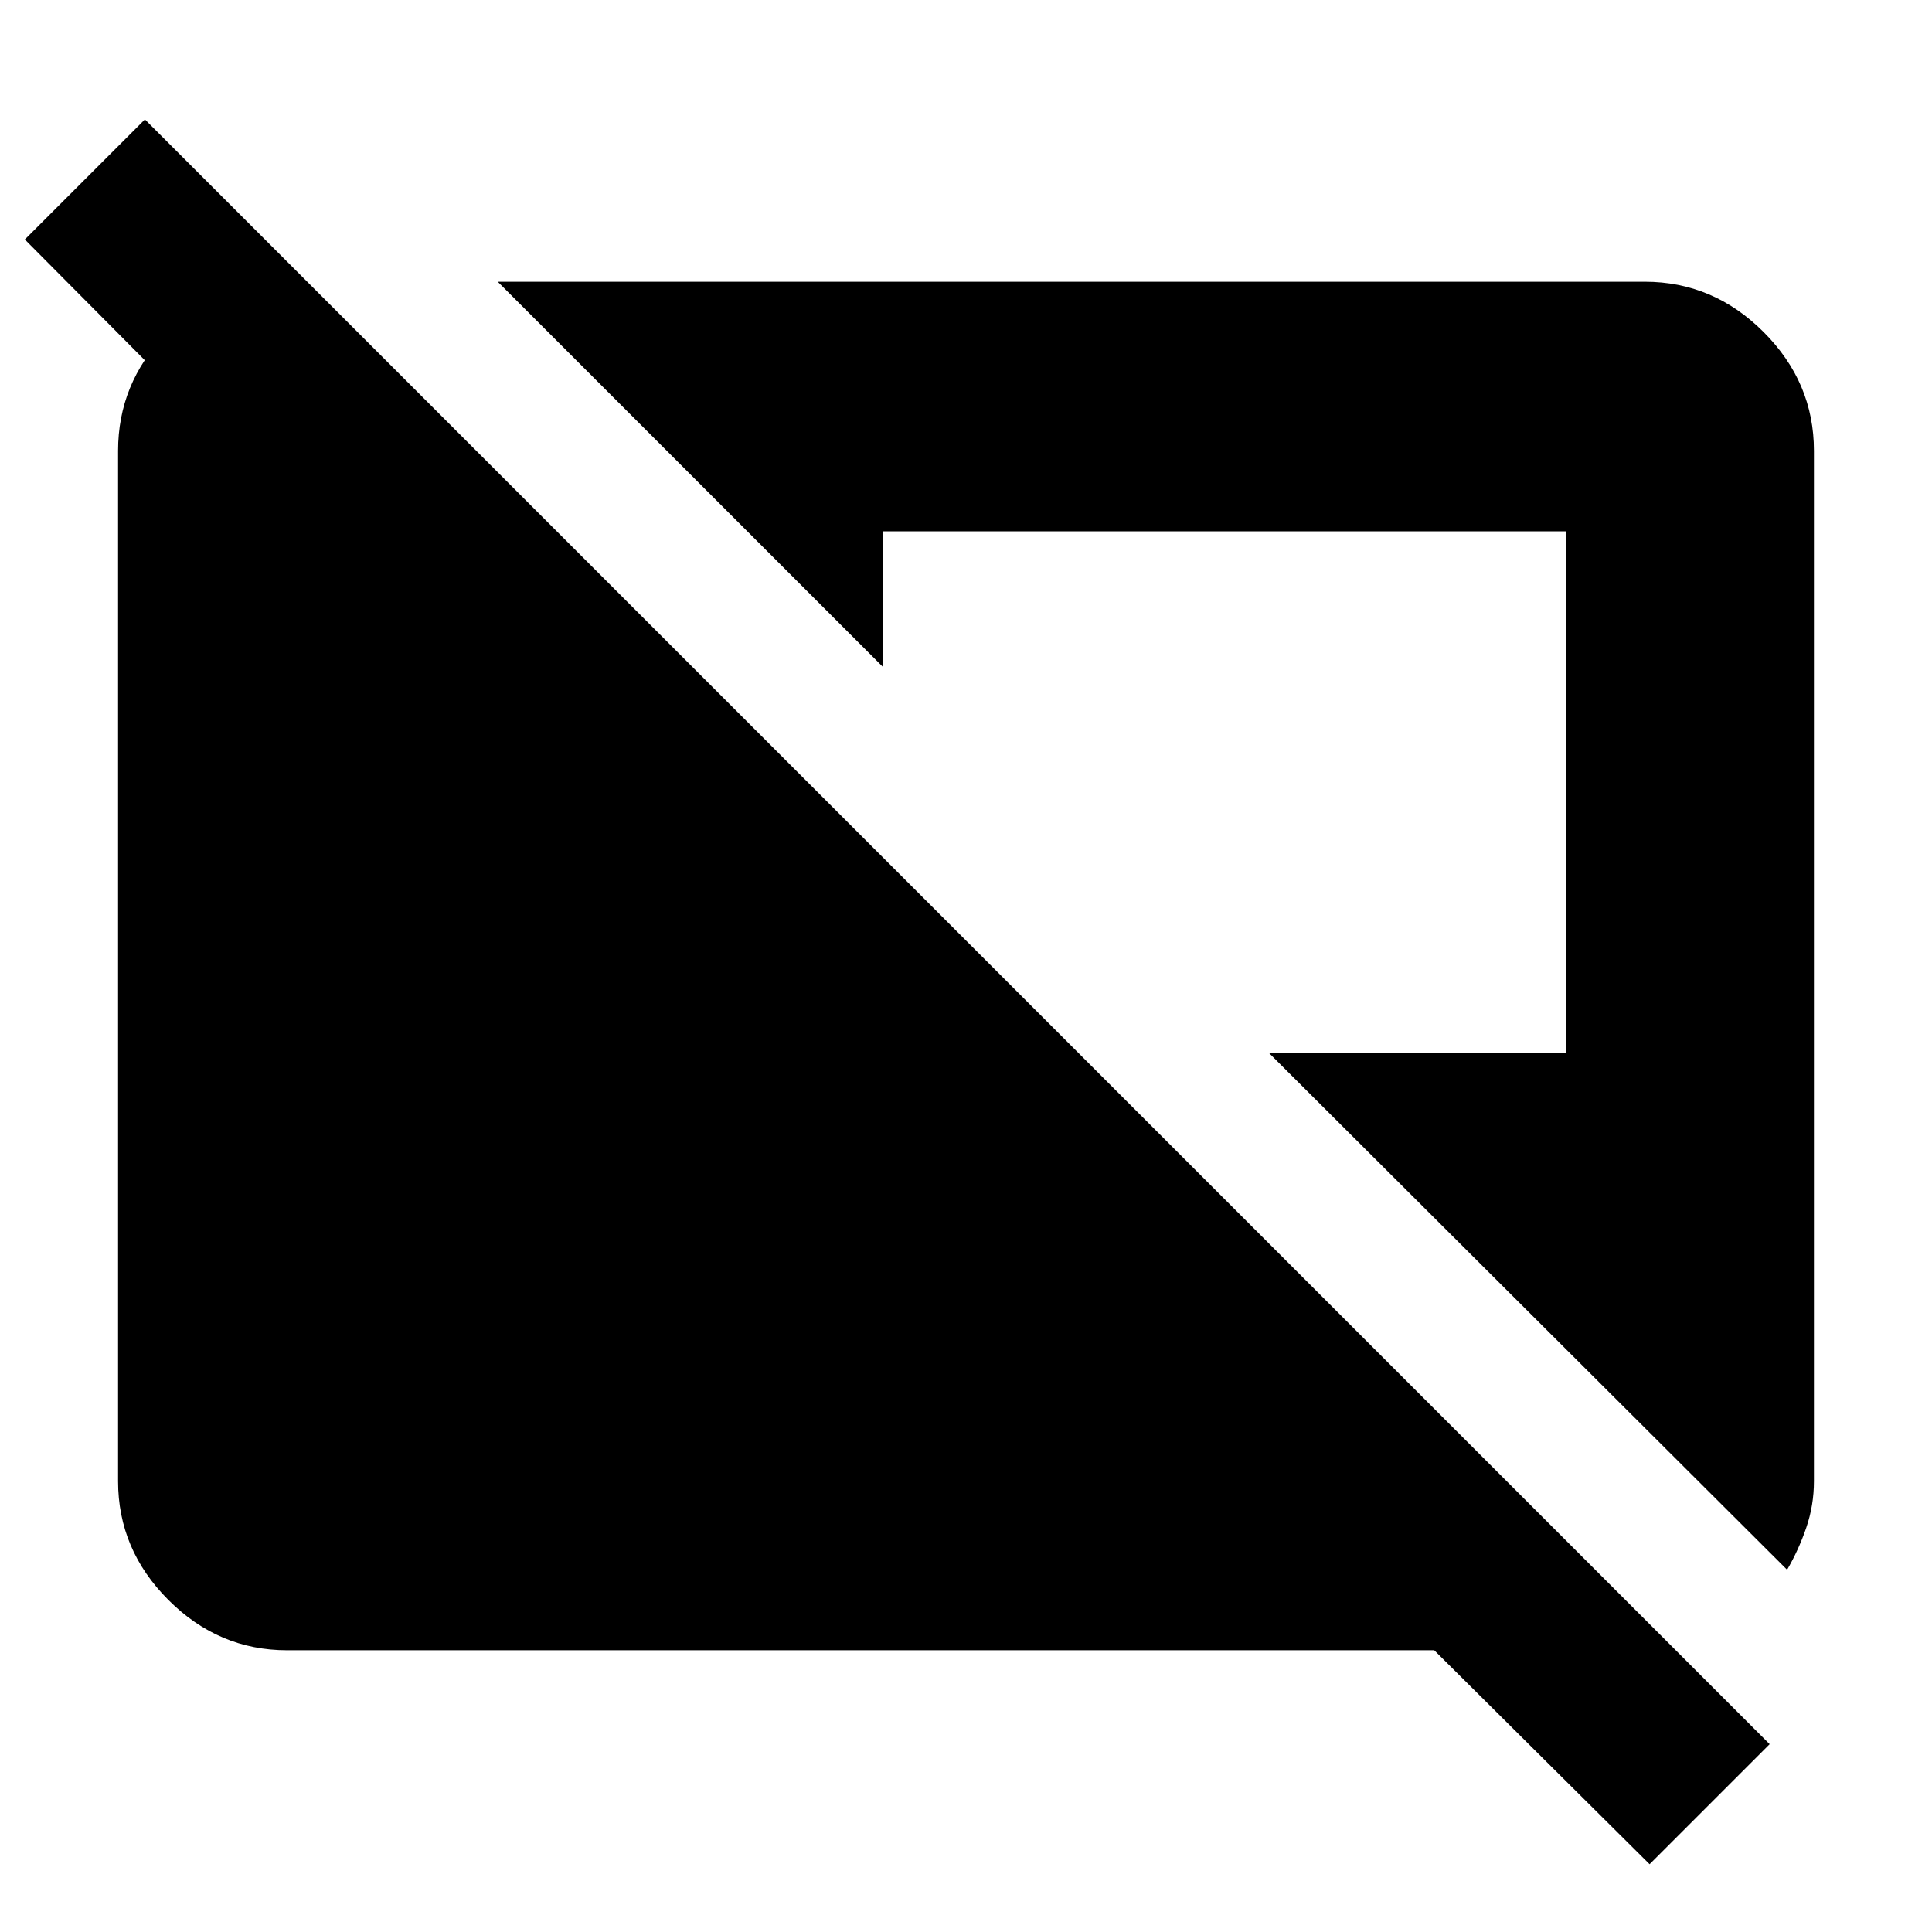 <svg xmlns="http://www.w3.org/2000/svg" height="40" viewBox="0 -960 960 960" width="40"><path d="M819.667-33.668 712.667-140H142.666q-33.999 0-59-25-24.999-25-24.999-59v-512q0-33.333 23.666-58 23.667-24.666 56.333-26H152l83.999 84H116.667L12.334-841.001 72-900.667 879.333-93.334l-59.666 59.666ZM888-180 630.666-436.667H778V-696H438.667v67.334L247.333-820h570.001q33.999 0 58.999 25t25 59v512q0 12-3.833 23.167-3.834 11.167-9.5 20.833Z"/></svg>